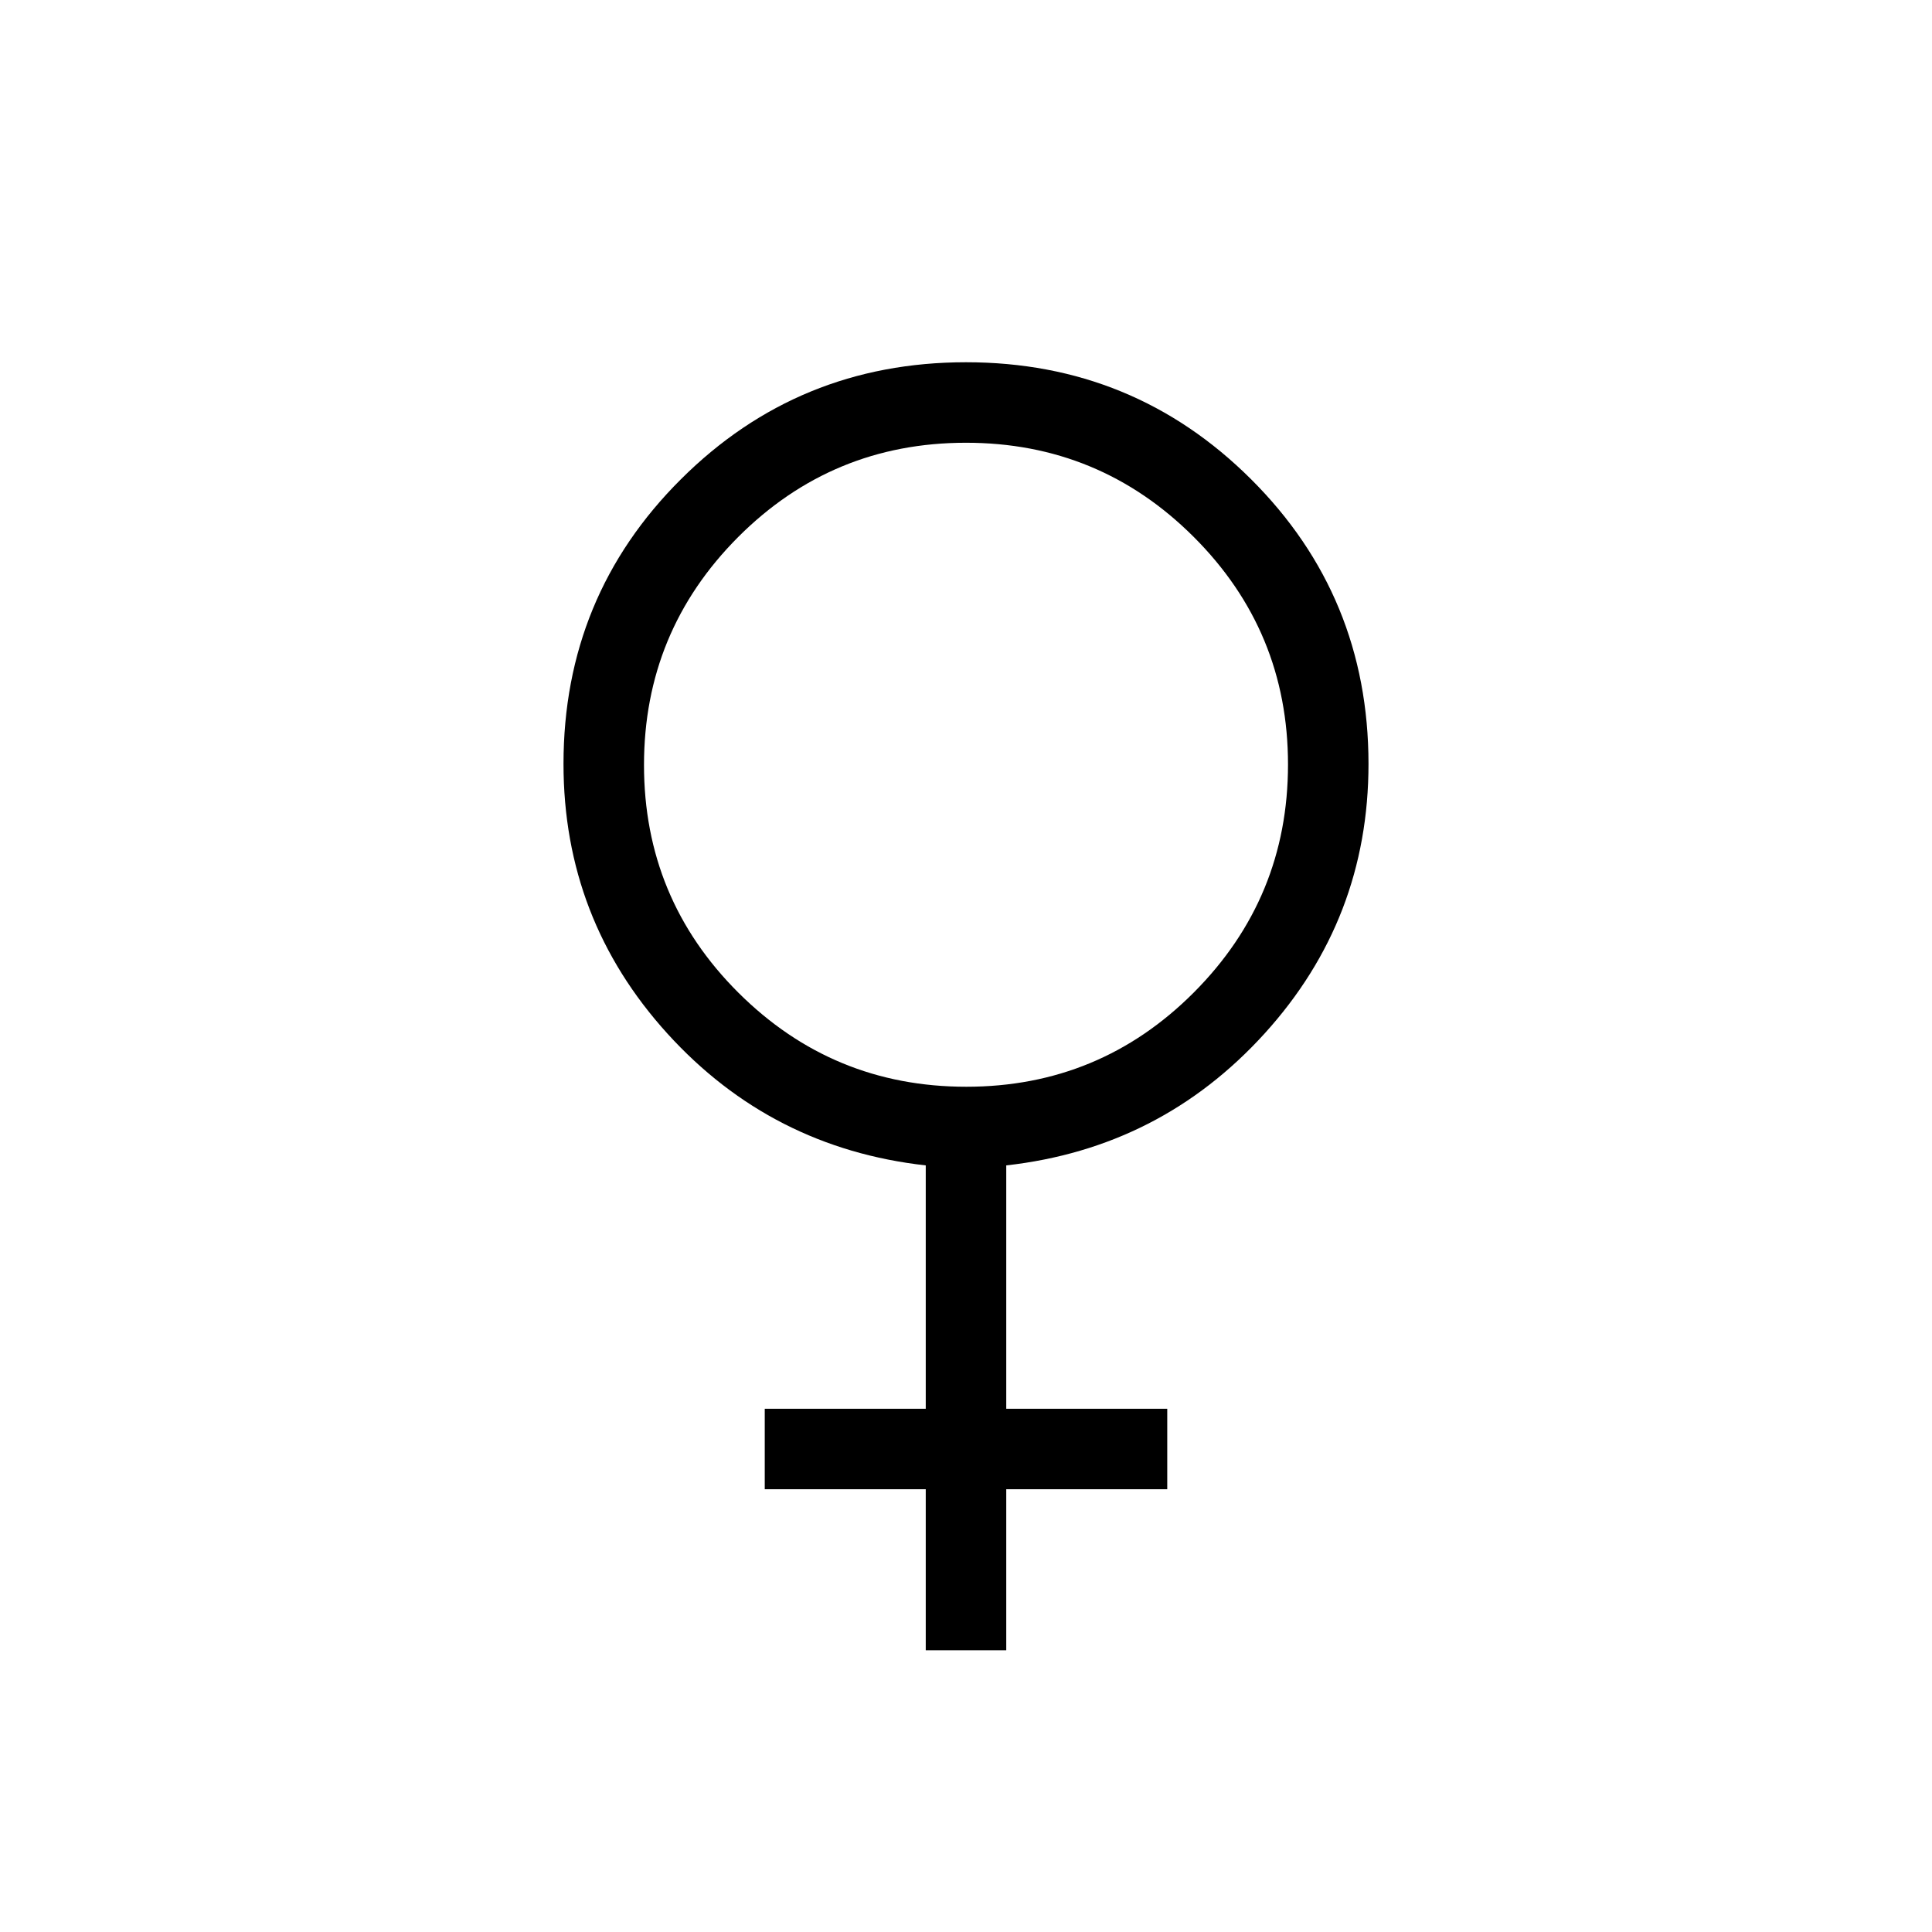 <svg xmlns="http://www.w3.org/2000/svg" width="3em" height="3em" viewBox="0 0 24 24"><path fill="currentColor" d="M11.5 20.5v-2h-2v-1h2v-3.023q-1.917-.215-3.209-1.637Q7 11.417 7 9.489q0-2.083 1.459-3.536Q9.917 4.5 12 4.5t3.541 1.453T17 9.489q0 1.928-1.291 3.35q-1.292 1.423-3.209 1.638V17.5h2v1h-2v2zm.503-7q1.659 0 2.828-1.172Q16 11.155 16 9.497t-1.172-2.828T11.997 5.5T9.169 6.672Q8 7.845 8 9.503q0 1.659 1.172 2.828q1.173 1.169 2.831 1.169"/></svg>